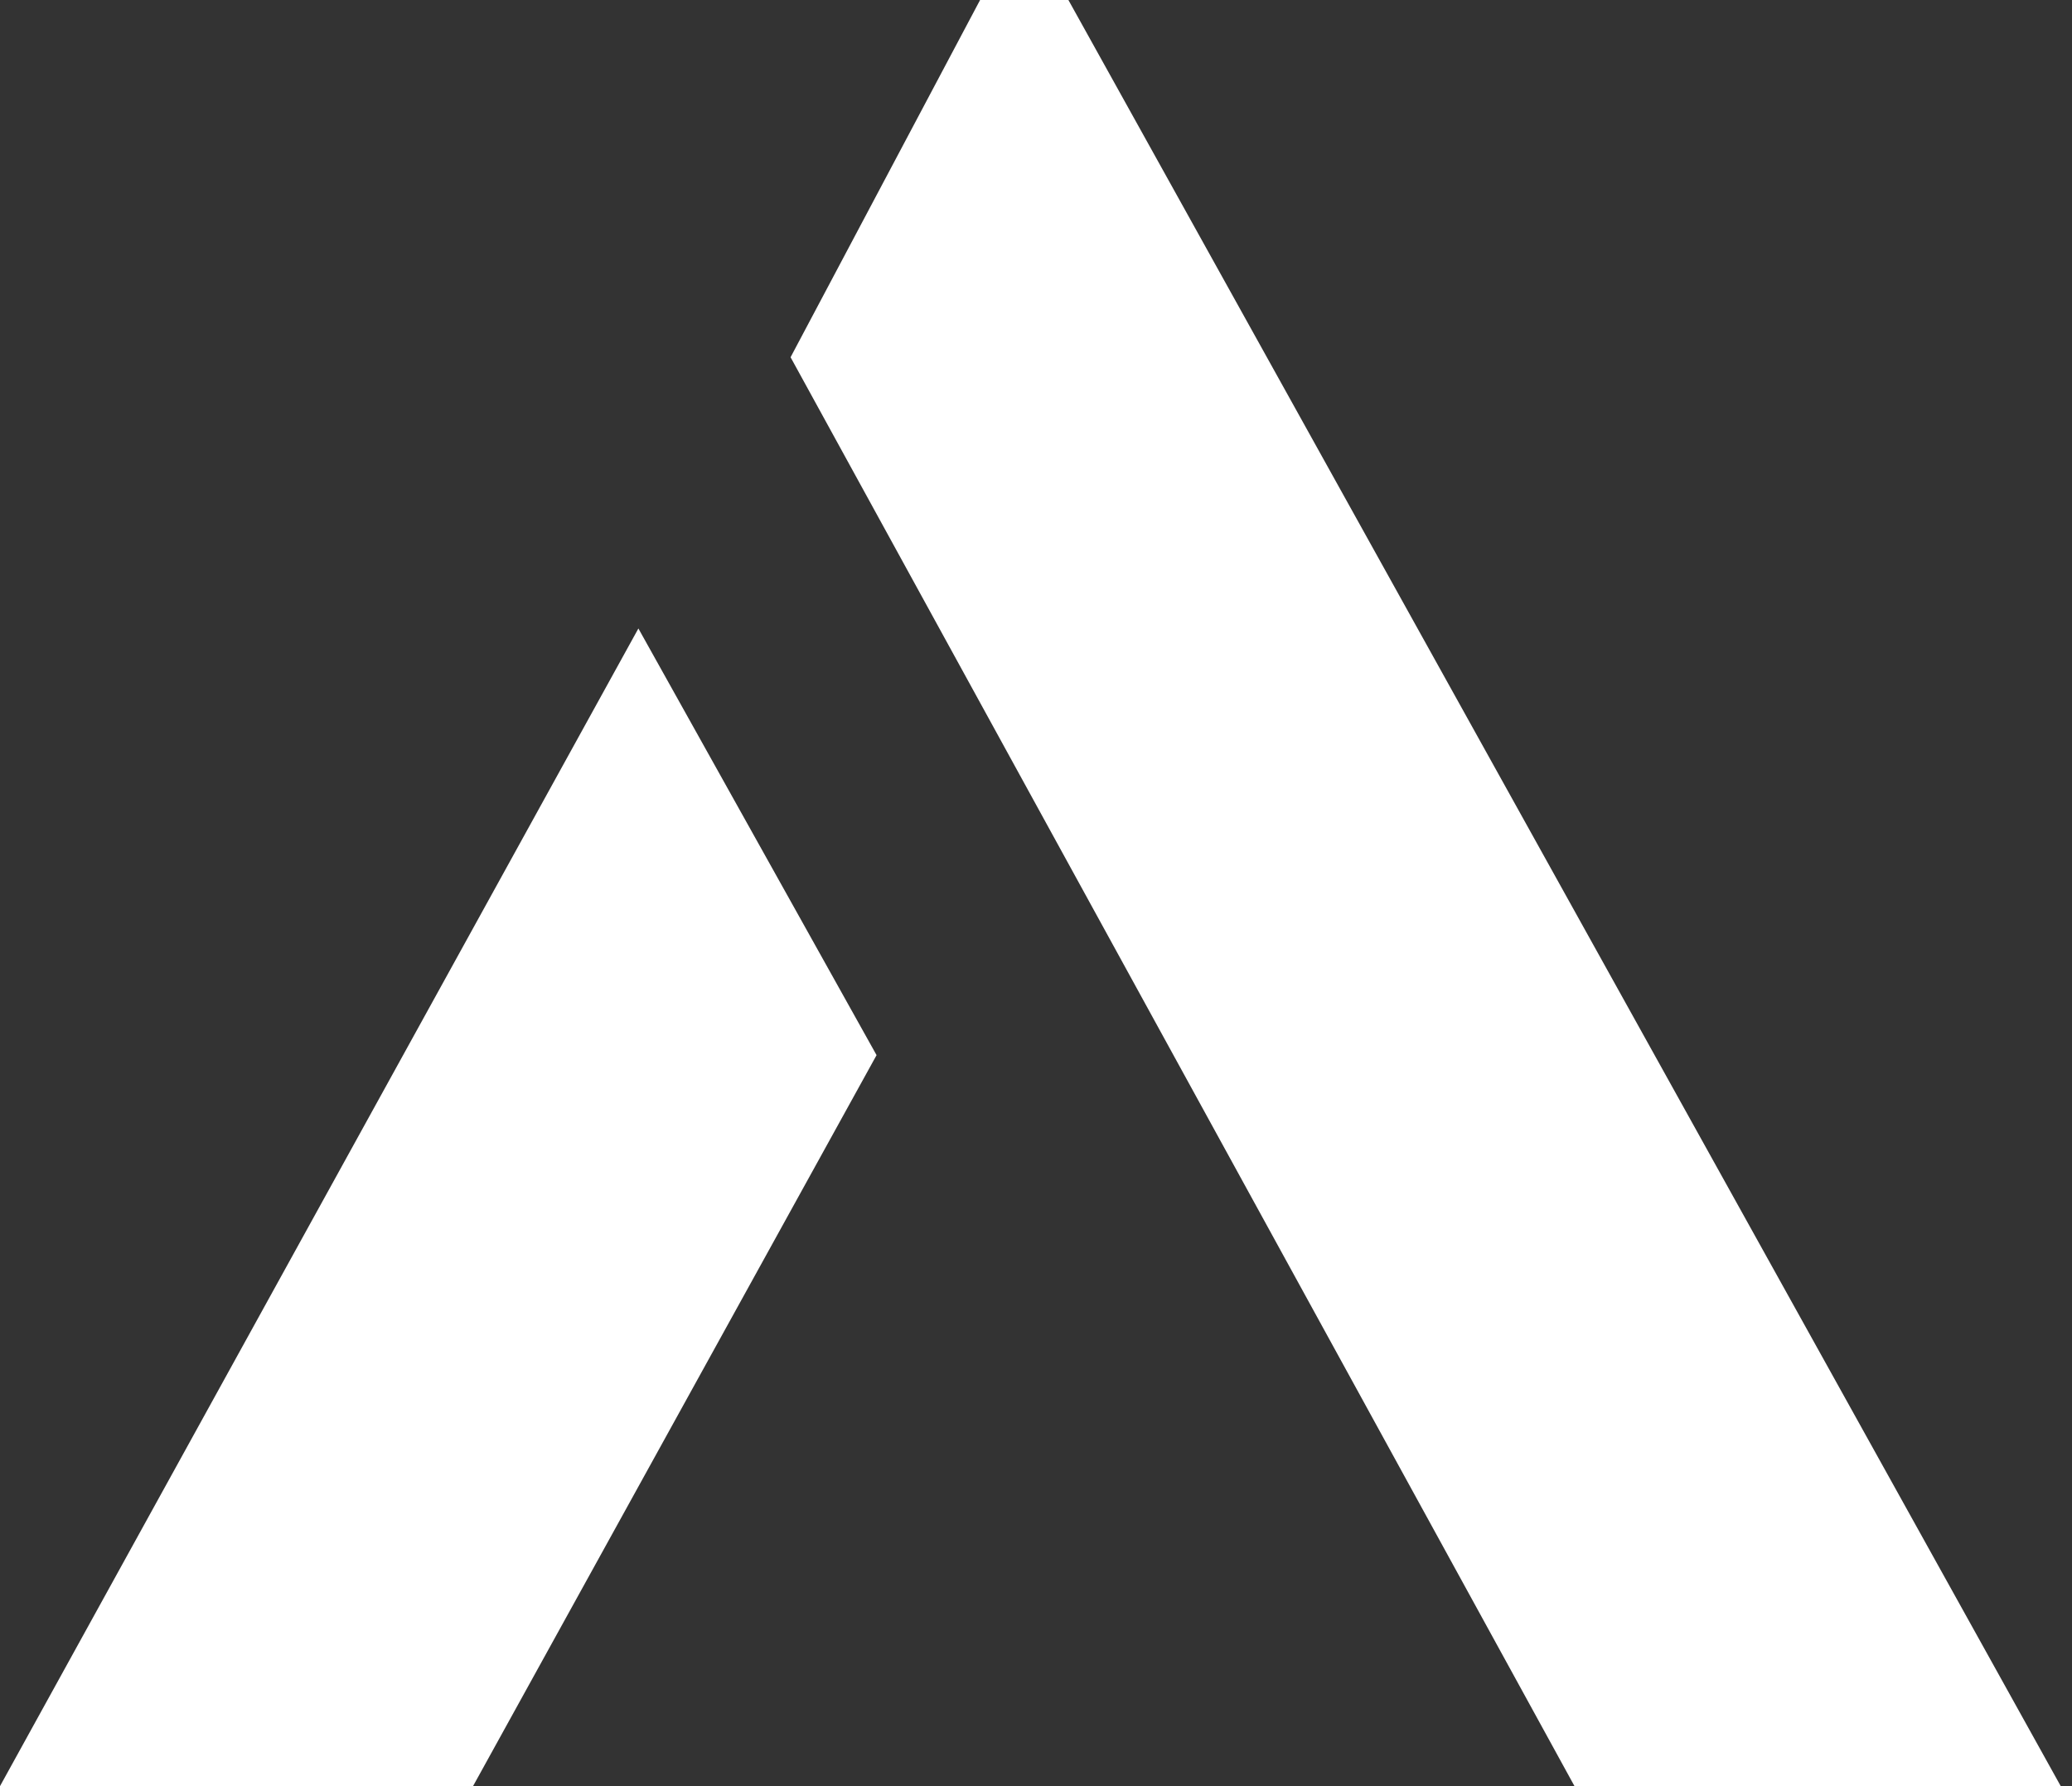 <svg width="58" height="50" viewBox="0 0 58 50" fill="none" xmlns="http://www.w3.org/2000/svg">
<rect x="0" y="0" width="58" height="50" fill="#333333" stroke="none"/>
<path fill-rule="evenodd" clip-rule="evenodd" d="M0 50H13.241L24.537 29.537L17.87 17.593L0 50Z" fill="white"/>
<path fill-rule="evenodd" clip-rule="evenodd" d="M27.435 0L22.13 10L44.074 50H57.685L29.907 0H27.435Z" fill="white"/>
</svg>

